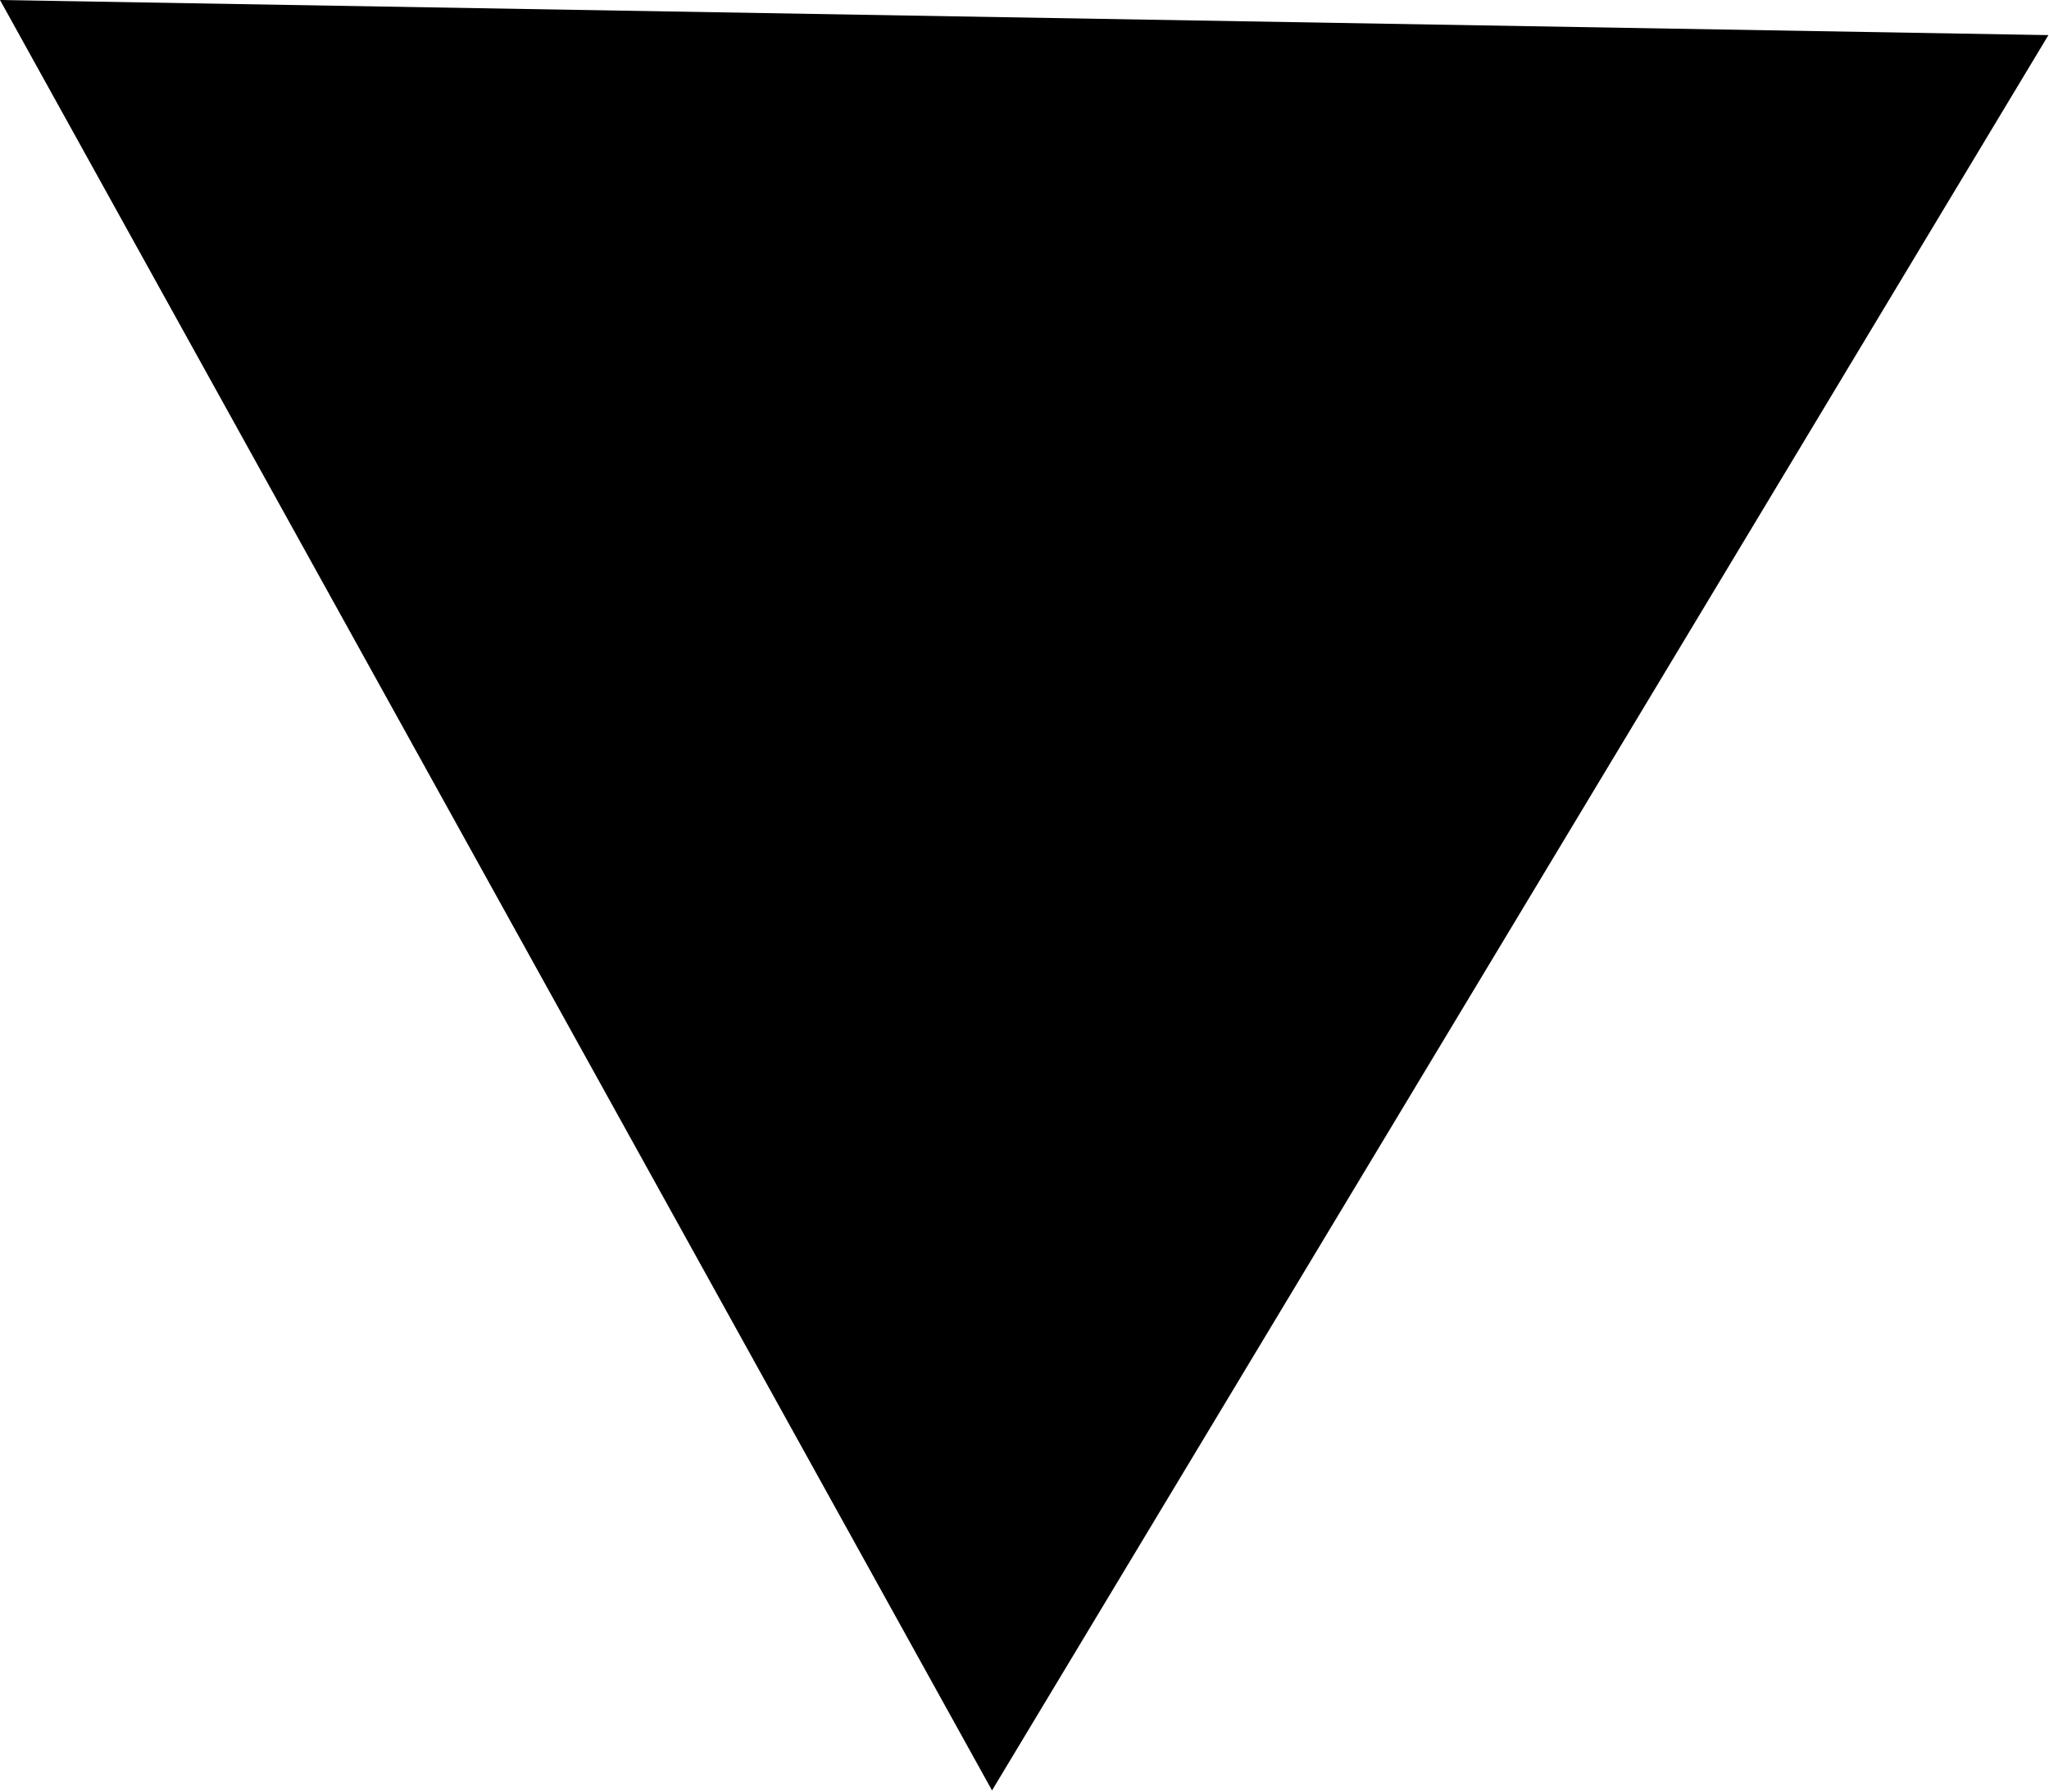 <svg width="7.002" height="6.125" viewBox="0 0 7.002 6.125" fill="none" xmlns="http://www.w3.org/2000/svg" xmlns:xlink="http://www.w3.org/1999/xlink">
	<desc>
			Created with Pixso.
	</desc>
	<defs/>
	<path id="Polygon 2" d="M0 0L3.39 6.12L7 0.12L0 0Z" fill="#000000" fill-opacity="1" fill-rule="nonzero"/>
</svg>
